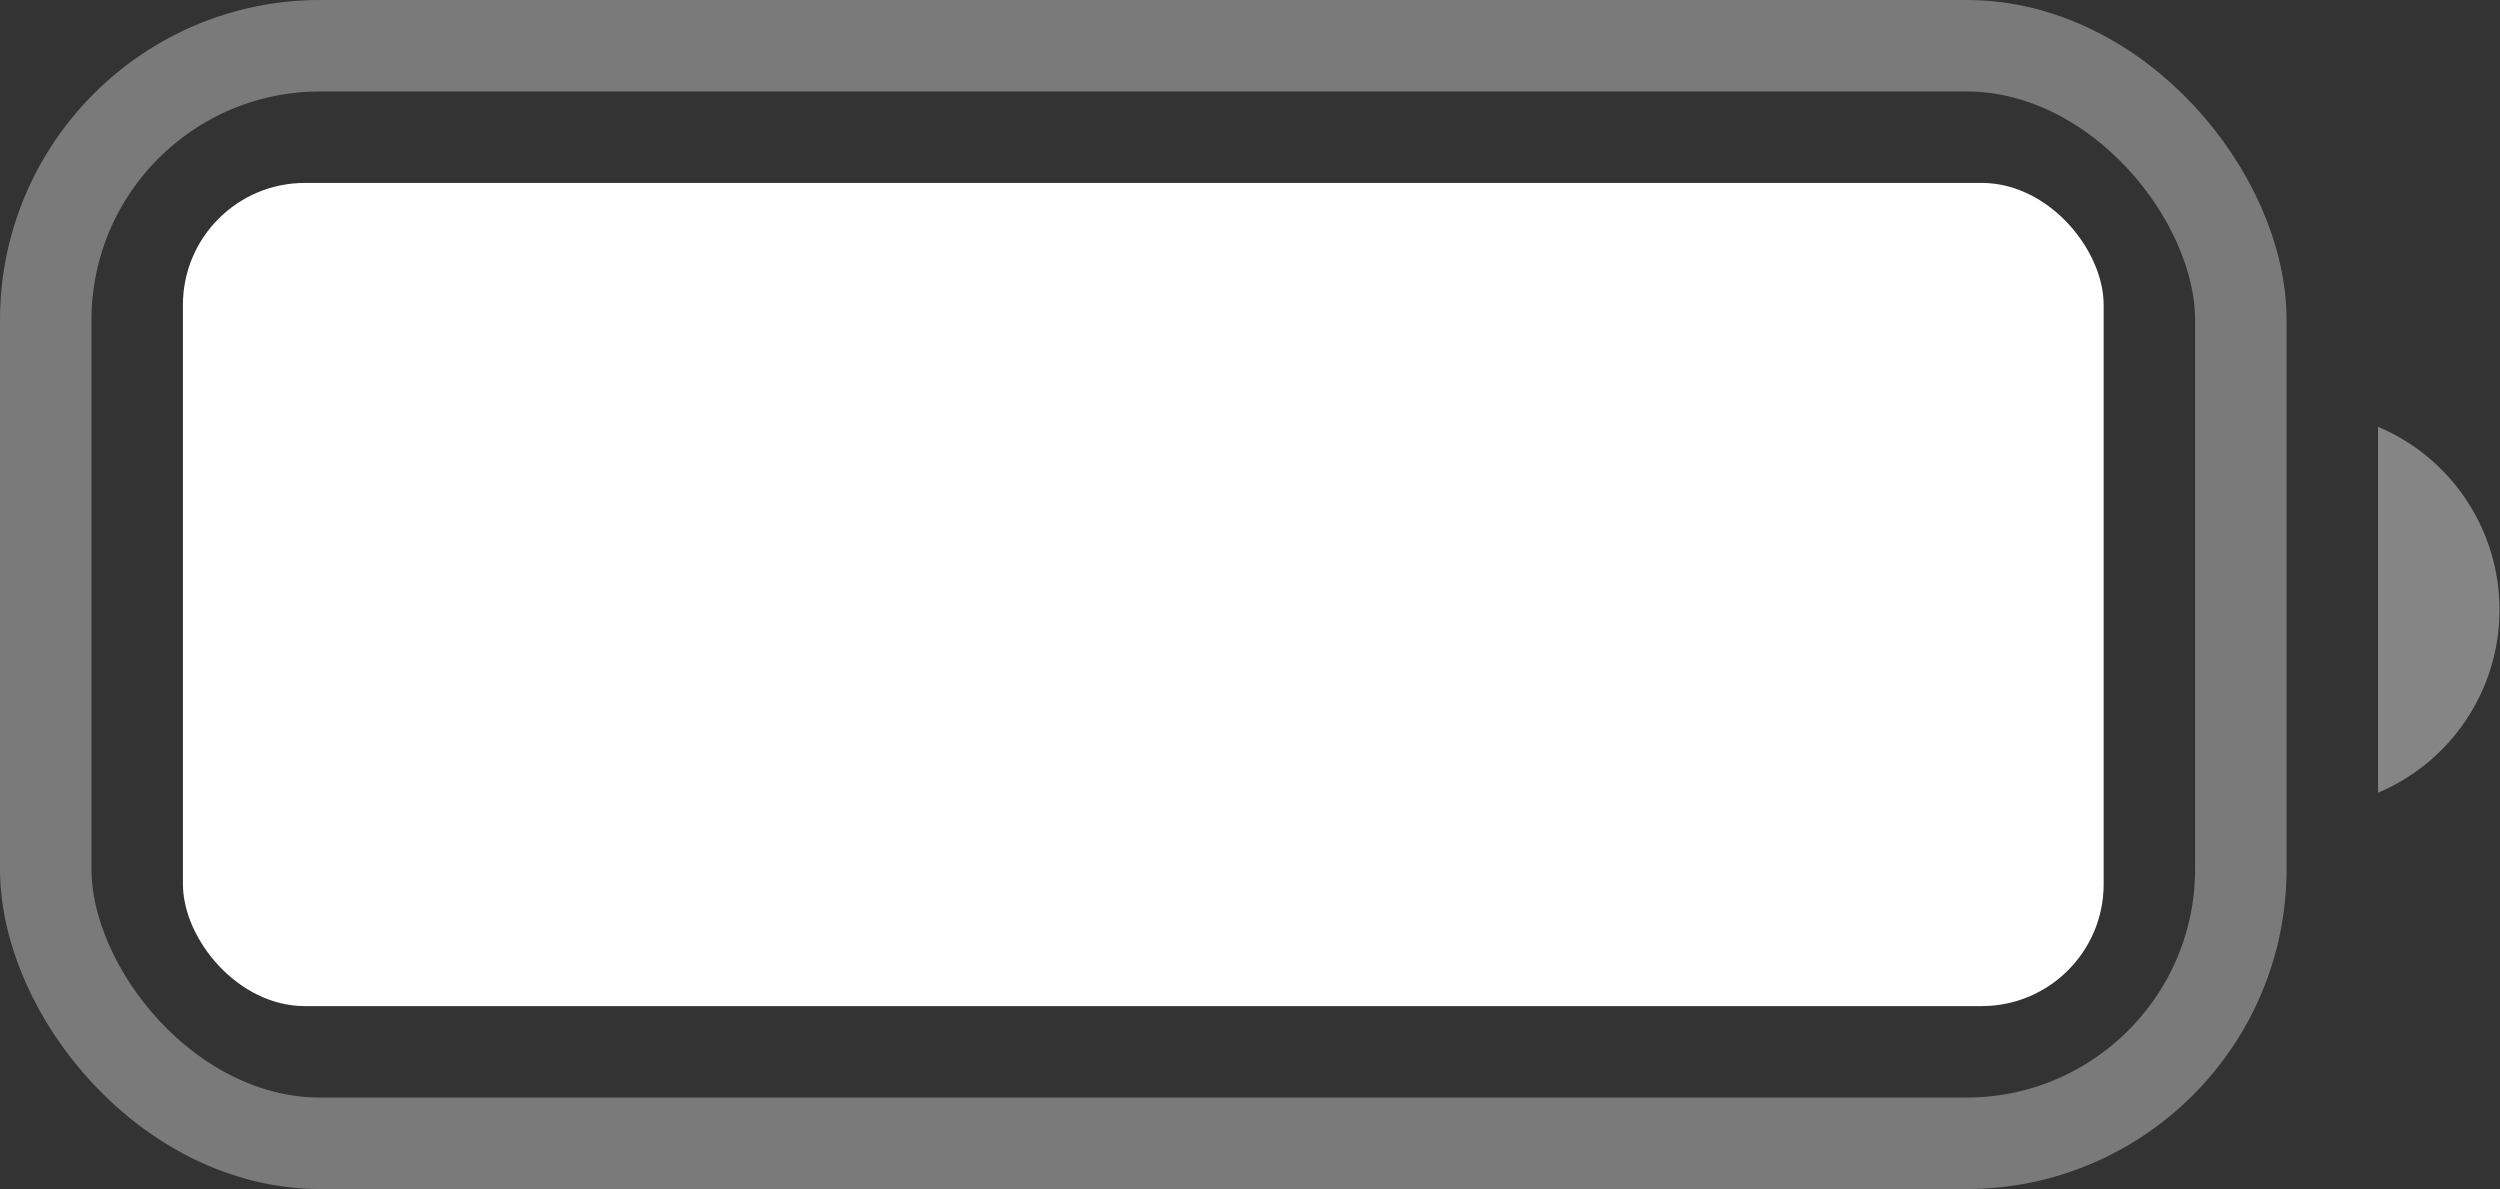 <svg width="82" height="39" viewBox="0 0 82 39" fill="none" xmlns="http://www.w3.org/2000/svg">
<rect x="0" y="0" width="82" height="39" fill="#333333" stroke="none"/>
<rect opacity="0.35" x="1.5" y="1.5" width="72" height="36" rx="9" stroke="white" stroke-width="3"/>
<path opacity="0.4" d="M78 14V26C80.414 24.984 81.984 22.619 81.984 20C81.984 17.381 80.414 15.016 78 14Z" fill="white"/>
<rect x="6" y="6" width="63" height="27" rx="4" fill="white"/>
</svg>
